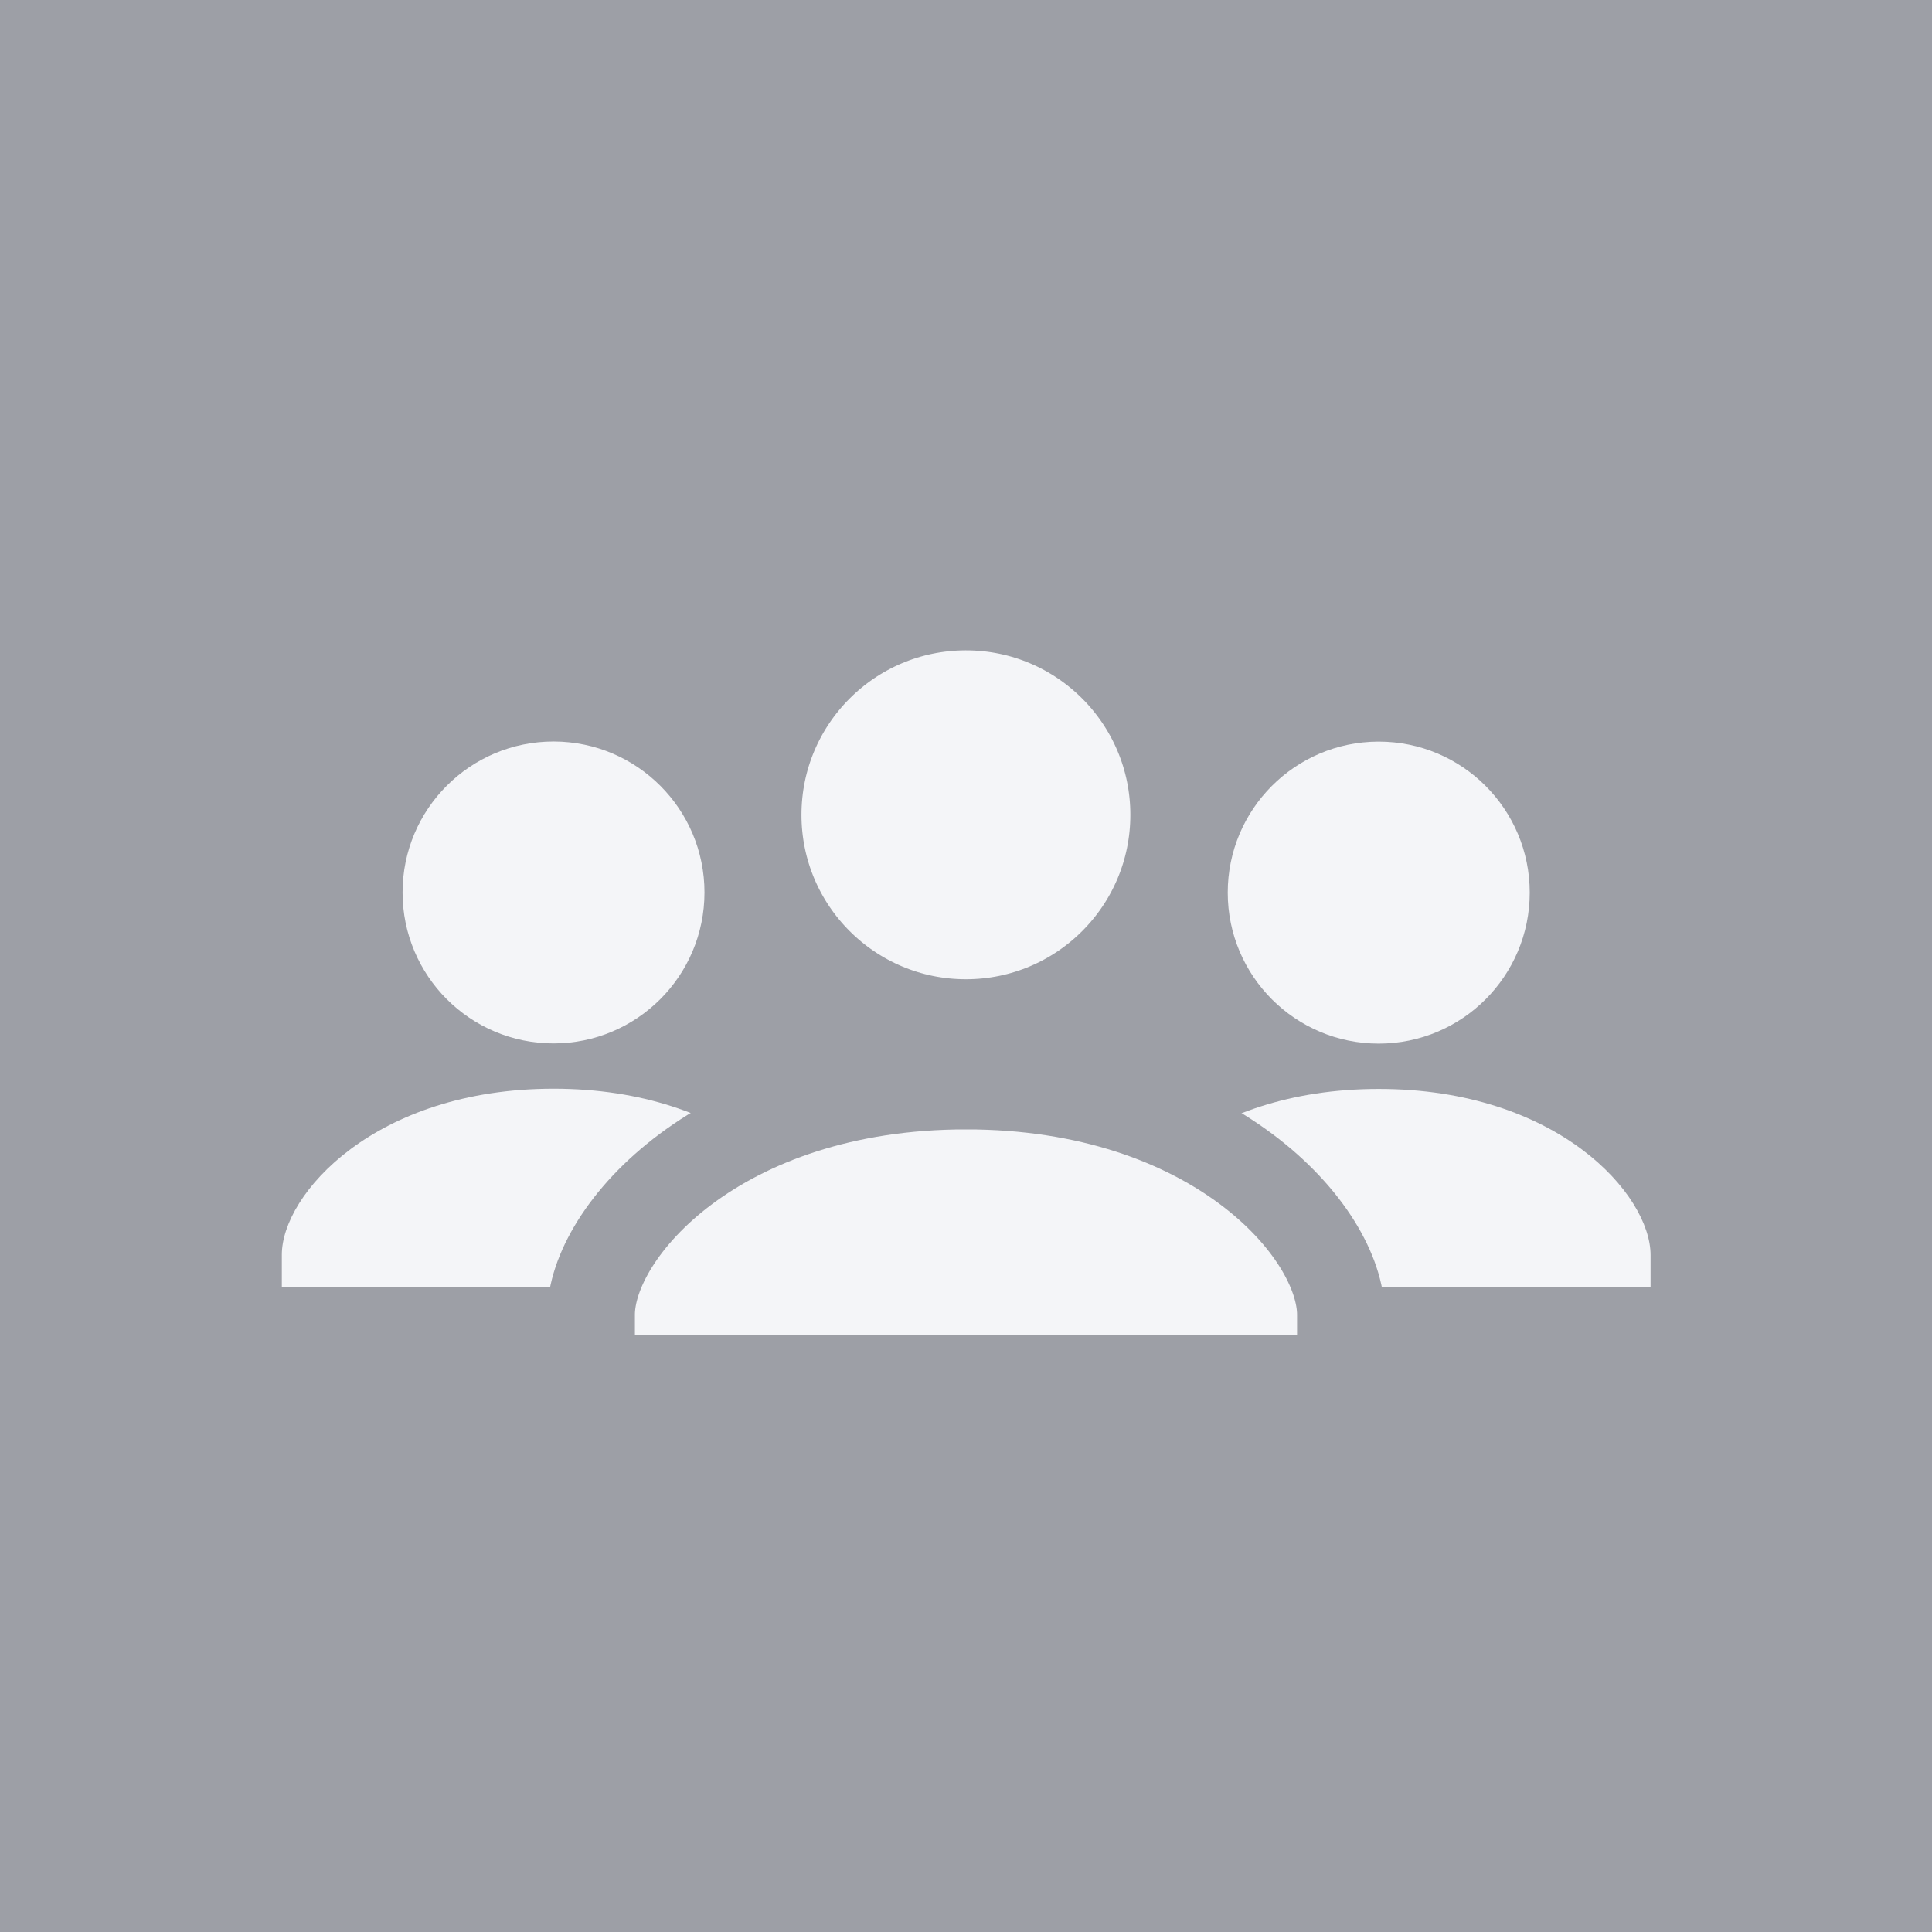 <?xml version="1.0" encoding="UTF-8" standalone="no"?>
<svg xmlns:osb="http://www.openswatchbook.org/uri/2009/osb" xmlns:dc="http://purl.org/dc/elements/1.1/"
   xmlns:cc="http://creativecommons.org/ns#" xmlns:rdf="http://www.w3.org/1999/02/22-rdf-syntax-ns#"
   xmlns:svg="http://www.w3.org/2000/svg" xmlns="http://www.w3.org/2000/svg"
   xmlns:sodipodi="http://sodipodi.sourceforge.net/DTD/sodipodi-0.dtd"
   xmlns:inkscape="http://www.inkscape.org/namespaces/inkscape" width="20" height="20" viewBox="0 0 20 20" version="1.1"
   id="svg8" sodipodi:docname="group-avatar.svg" inkscape:version="1.0.1 (3bc2e813f5, 2020-09-07)">
   <defs id="defs12">
      <linearGradient id="linearGradient845" osb:paint="solid">
         <stop style="stop-color:#f4f5f8;stop-opacity:1;" offset="0" id="stop843" />
      </linearGradient>
   </defs>
   <sodipodi:namedview pagecolor="#ffffff" bordercolor="#666666" borderopacity="1" objecttolerance="10"
      gridtolerance="10" guidetolerance="10" inkscape:pageopacity="0" inkscape:pageshadow="2"
      inkscape:window-width="960" inkscape:window-height="1016" id="namedview10" showgrid="false"
      inkscape:zoom="7.6190755" inkscape:cx="9.4226256" inkscape:cy="17.944851" inkscape:window-x="960"
      inkscape:window-y="27" inkscape:window-maximized="0" inkscape:current-layer="g869"
      inkscape:document-rotation="0" />
   <title id="title2">
      user avatar
   </title>
   <rect style="fill:#9d9fa6;fill-opacity:1" id="rect18" width="20" height="20" x="0" y="0" />
   <g id="g869" transform="matrix(0.723,0,0,0.723,5.408,2.893)">
      <path id="path849"
         style="fill:#f4f5f8;fill-opacity:1;stroke:none;stroke-width:0.432;stroke-miterlimit:4;stroke-dasharray:none;stroke-opacity:1;paint-order:markers stroke fill"
         d="m 12.252,6.617 c -1.191,0.005 -2.153,0.972 -2.153,2.162 -2.3e-5,1.194 0.968,2.162 2.162,2.162 1.194,2.2e-5 2.162,-0.968 2.162,-2.162 2.3e-5,-1.194 -0.968,-2.162 -2.162,-2.162 -0.003,-6.4e-6 -0.006,-6.4e-6 -0.009,0 z m 0.009,4.973 c -2.56,0 -3.892,1.514 -3.892,2.378 v 0.464 h 7.784 v -0.464 c 0,-0.865 -1.332,-2.378 -3.892,-2.378 z"
         sodipodi:nodetypes="sccccssssccss" />
      <g id="g861" transform="matrix(-0.907,0,0,0.907,13.928,1.441)" style="stroke:none">
         <path id="path857"
            style="fill:#f4f5f8;fill-opacity:1;stroke:none;stroke-width:0.477;stroke-miterlimit:4;stroke-dasharray:none;stroke-opacity:1;paint-order:markers stroke fill"
            d="m 14.855,5.705 c -1.312,0.006 -2.373,1.071 -2.373,2.383 -2.5e-5,1.316 1.067,2.383 2.383,2.383 1.316,2.5e-5 2.383,-1.067 2.383,-2.383 C 17.248,6.772 16.181,5.705 14.865,5.705 c -0.003,-7.1e-6 -0.007,-7.1e-6 -0.01,0 z m 0.01,5.481 c -2.822,0 -4.29,1.668 -4.29,2.621 v 0.511 h 8.579 v -0.511 c 0,-0.953 -1.468,-2.621 -4.29,-2.621 z"
            sodipodi:nodetypes="sccccssssccss" />
      </g>
      <path id="path4"
         style="fill:#f4f5f8;fill-opacity:1;stroke:#9d9fa6;stroke-width:1.255;stroke-miterlimit:4;stroke-dasharray:none;stroke-opacity:1;paint-order:markers stroke fill"
         d="m 6.338,4.683 c -1.642,0.007 -2.97,1.34 -2.97,2.982 -3.1e-5,1.647 1.335,2.982 2.982,2.982 1.647,3.1e-5 2.982,-1.335 2.982,-2.982 3.13e-5,-1.647 -1.335,-2.982 -2.982,-2.982 -0.004,-8.9e-6 -0.008,-8.9e-6 -0.013,0 z m 0.013,6.859 c -3.531,0 -5.368,2.088 -5.368,3.281 v 0.923 H 11.719 v -0.923 c 0,-1.193 -1.837,-3.281 -5.368,-3.281 z"
         sodipodi:nodetypes="ccccccssccss" />
   </g>
</svg>
